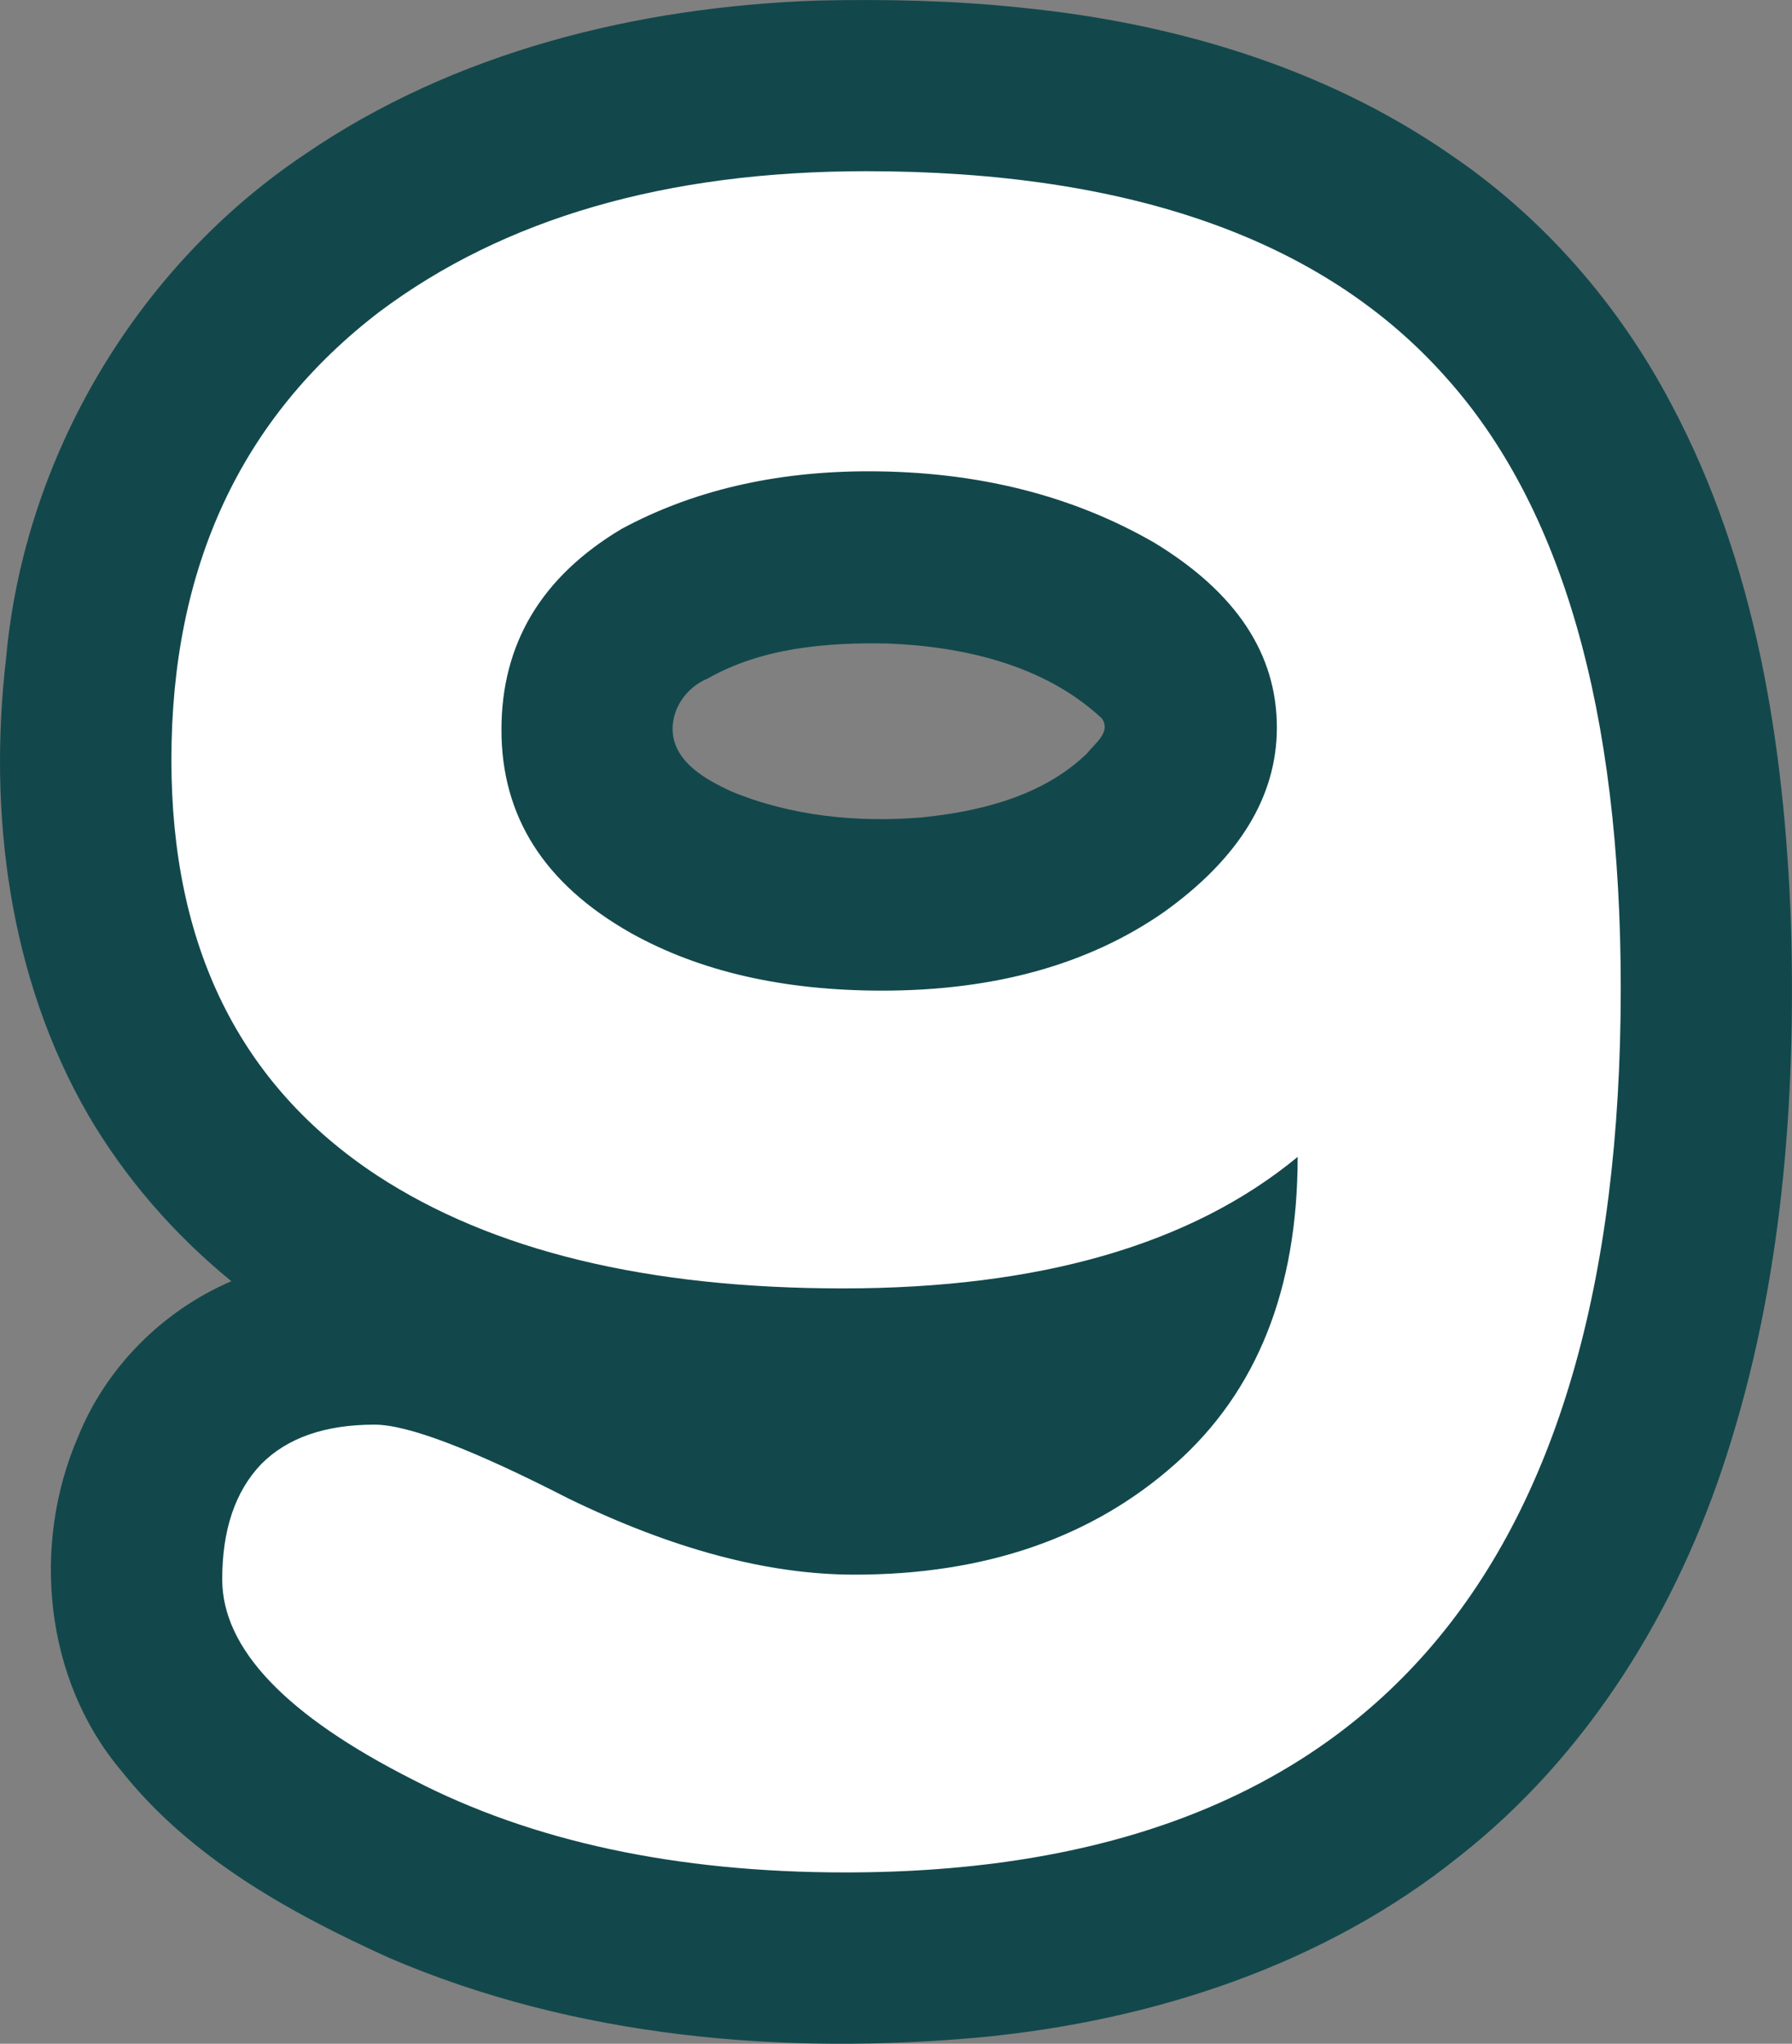 <svg xmlns="http://www.w3.org/2000/svg" xmlns:xlink="http://www.w3.org/1999/xlink" version="1.1" width="23.168" height="26.418" viewBox="0,0,23.168,26.418"><rect x="0" y="0" width="23.168" height="26.418" fill="#808080" stroke="none"/><g><g data-paper-data="{&quot;isPaintingLayer&quot;:true}" fill-rule="nonzero" stroke-linecap="butt" stroke-linejoin="miter" stroke-dasharray="" stroke-dashoffset="0" style="mix-blend-mode: normal"><path d="M 13.203 0.099 C 15.162 0.293 17.117 0.867 18.748 1.996 C 19.953 2.811 20.933 3.939 21.608 5.225 C 22.701 7.277 23.07 9.626 23.154 11.924 C 23.223 14.24 23.039 16.592 22.324 18.807 C 21.684 20.813 20.53 22.691 18.861 24 C 17.119 25.399 14.916 26.114 12.713 26.331 C 10.124 26.57 7.44 26.341 5.032 25.308 C 3.746 24.725 2.459 24.013 1.568 22.889 C 0.572 21.71 0.404 19.965 1.011 18.568 C 1.374 17.672 2.103 16.942 2.991 16.561 C 2.254 15.959 1.618 15.231 1.138 14.408 C 0.116 12.638 -0.156 10.514 0.079 8.505 C 0.313 5.909 1.766 3.455 3.93 2.002 C 5.872 0.668 8.242 0.087 10.575 0.007 C 11.451 -0.012 12.33 0.006 13.203 0.099 Z M 9.153 8.769 C 8.869 8.885 8.667 9.176 8.699 9.488 C 8.747 9.87 9.135 10.081 9.451 10.228 C 10.222 10.549 11.08 10.634 11.908 10.567 C 12.675 10.49 13.488 10.289 14.056 9.736 C 14.153 9.61 14.37 9.463 14.244 9.285 C 13.504 8.596 12.462 8.357 11.477 8.318 C 10.688 8.303 9.854 8.371 9.153 8.769 Z " fill="#12484c" stroke-width="1" stroke-miterlimit="10" stroke="none"/><path d="M 20.954 12.775 C 20.954 20.399 17.612 24.203 10.929 24.203 C 8.736 24.203 6.878 23.8 5.349 23.01 C 3.693 22.174 2.873 21.309 2.873 20.414 C 2.873 19.78 3.037 19.28 3.38 18.922 C 3.716 18.586 4.2 18.415 4.842 18.415 C 5.274 18.415 6.11 18.735 7.348 19.369 C 8.698 20.026 9.929 20.354 11.048 20.354 C 12.734 20.354 14.121 19.877 15.195 18.922 C 16.247 17.989 16.777 16.669 16.777 14.954 C 15.404 16.087 13.442 16.654 10.899 16.654 C 8.37 16.654 6.364 16.169 4.872 15.192 C 3.096 14.021 2.216 12.231 2.216 9.822 C 2.216 7.338 3.111 5.406 4.902 4.033 C 6.513 2.825 8.609 2.213 11.197 2.213 C 14.614 2.213 17.112 3.101 18.686 4.869 C 20.193 6.54 20.954 9.18 20.954 12.775 Z M 16.508 9.404 C 16.508 8.449 15.979 7.658 14.927 7.017 C 13.868 6.405 12.637 6.092 11.227 6.092 C 10.011 6.092 8.944 6.346 8.034 6.838 C 6.998 7.457 6.483 8.322 6.483 9.434 C 6.483 10.553 7.035 11.425 8.154 12.059 C 9.049 12.559 10.13 12.805 11.406 12.805 C 12.853 12.805 14.069 12.47 15.046 11.791 C 16.016 11.097 16.508 10.299 16.508 9.404 Z M 16.508 9.404 " fill="#ffffff" stroke-width="1" stroke-miterlimit="4" stroke="none"/></g></g></svg>
